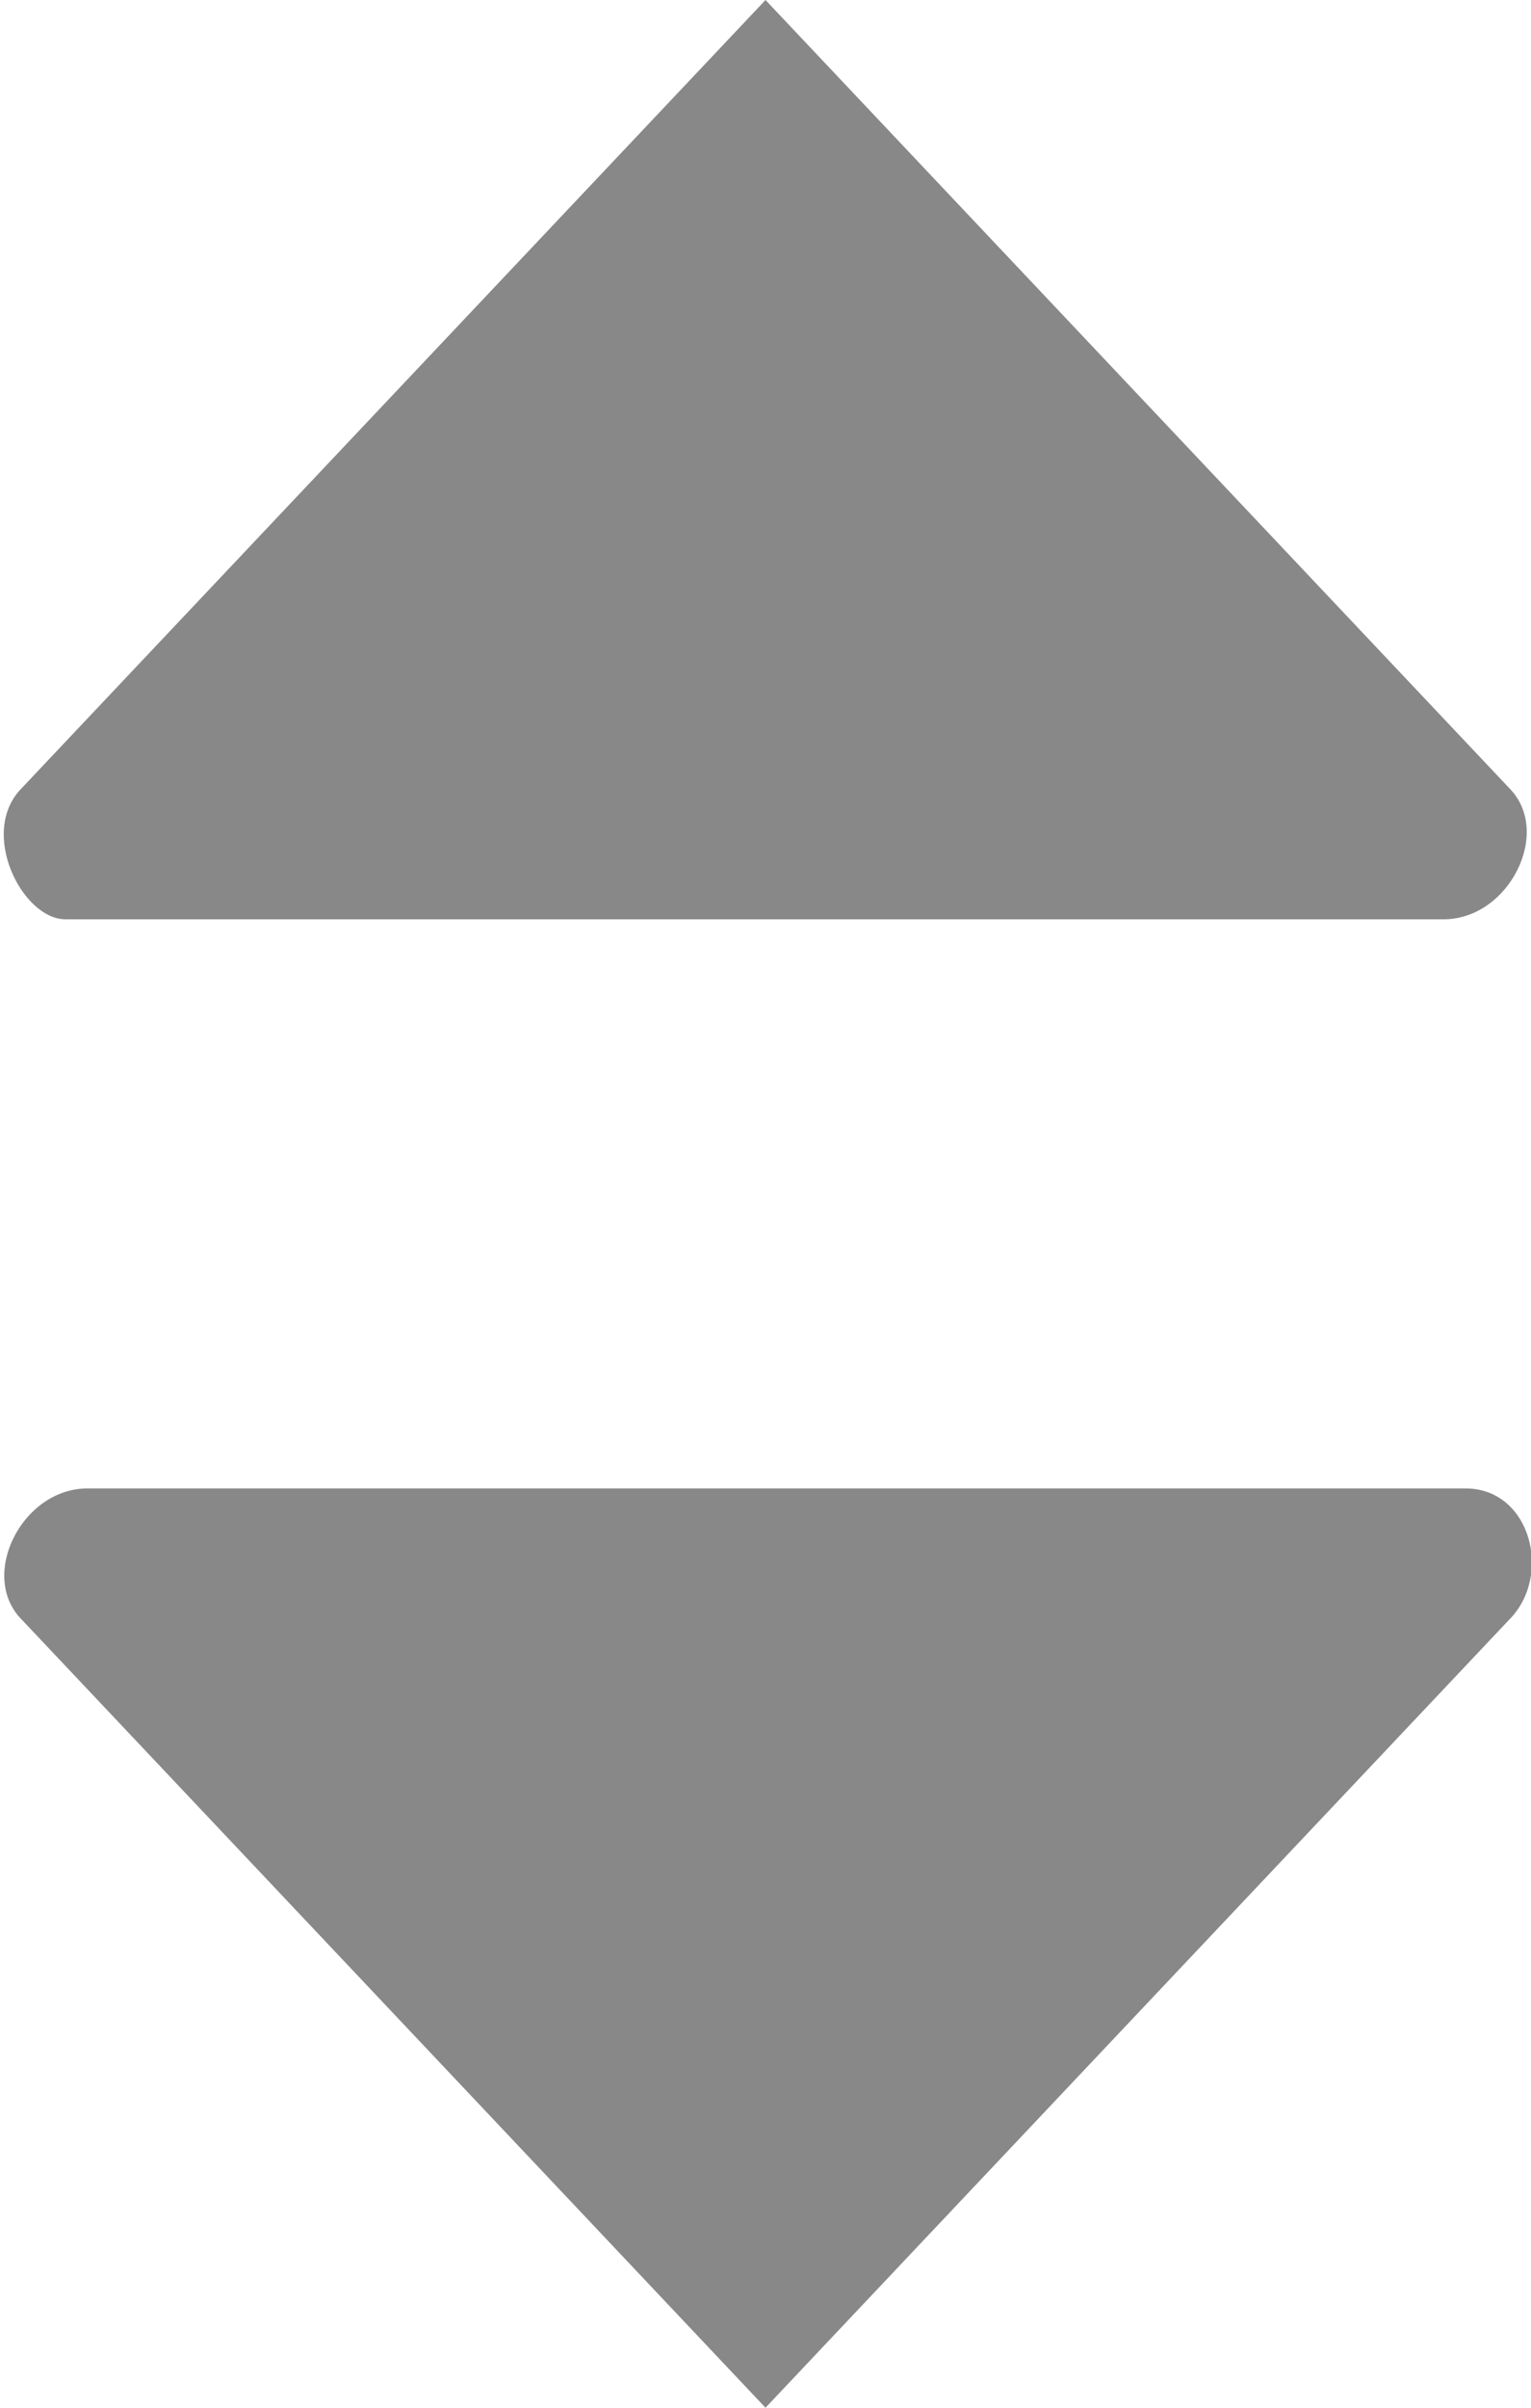 <?xml version="1.0" encoding="utf-8"?>
<!-- Generator: Adobe Illustrator 20.1.0, SVG Export Plug-In . SVG Version: 6.00 Build 0)  -->
<svg version="1.1" id="Layer_1" xmlns="http://www.w3.org/2000/svg" xmlns:xlink="http://www.w3.org/1999/xlink" x="0px" y="0px"
	 viewBox="0 0 7 11" style="enable-background:new 0 0 7 11;" xml:space="preserve">
<style type="text/css">
	.st0{fill:#888888;}
</style>
<g>
	<g>
		<g>
			<path class="st0" d="M0.1,3.6L3.5,0l3.4,3.6c0.2,0.2,0,0.6-0.3,0.6H0.3C0.1,4.2-0.1,3.8,0.1,3.6z"/>
		</g>
		<g>
			<path class="st0" d="M6.9,7.4L3.5,11L0.1,7.4c-0.2-0.2,0-0.6,0.3-0.6h6.3C7,6.8,7.1,7.2,6.9,7.4z"/>
		</g>
	</g>
</g>
</svg>
